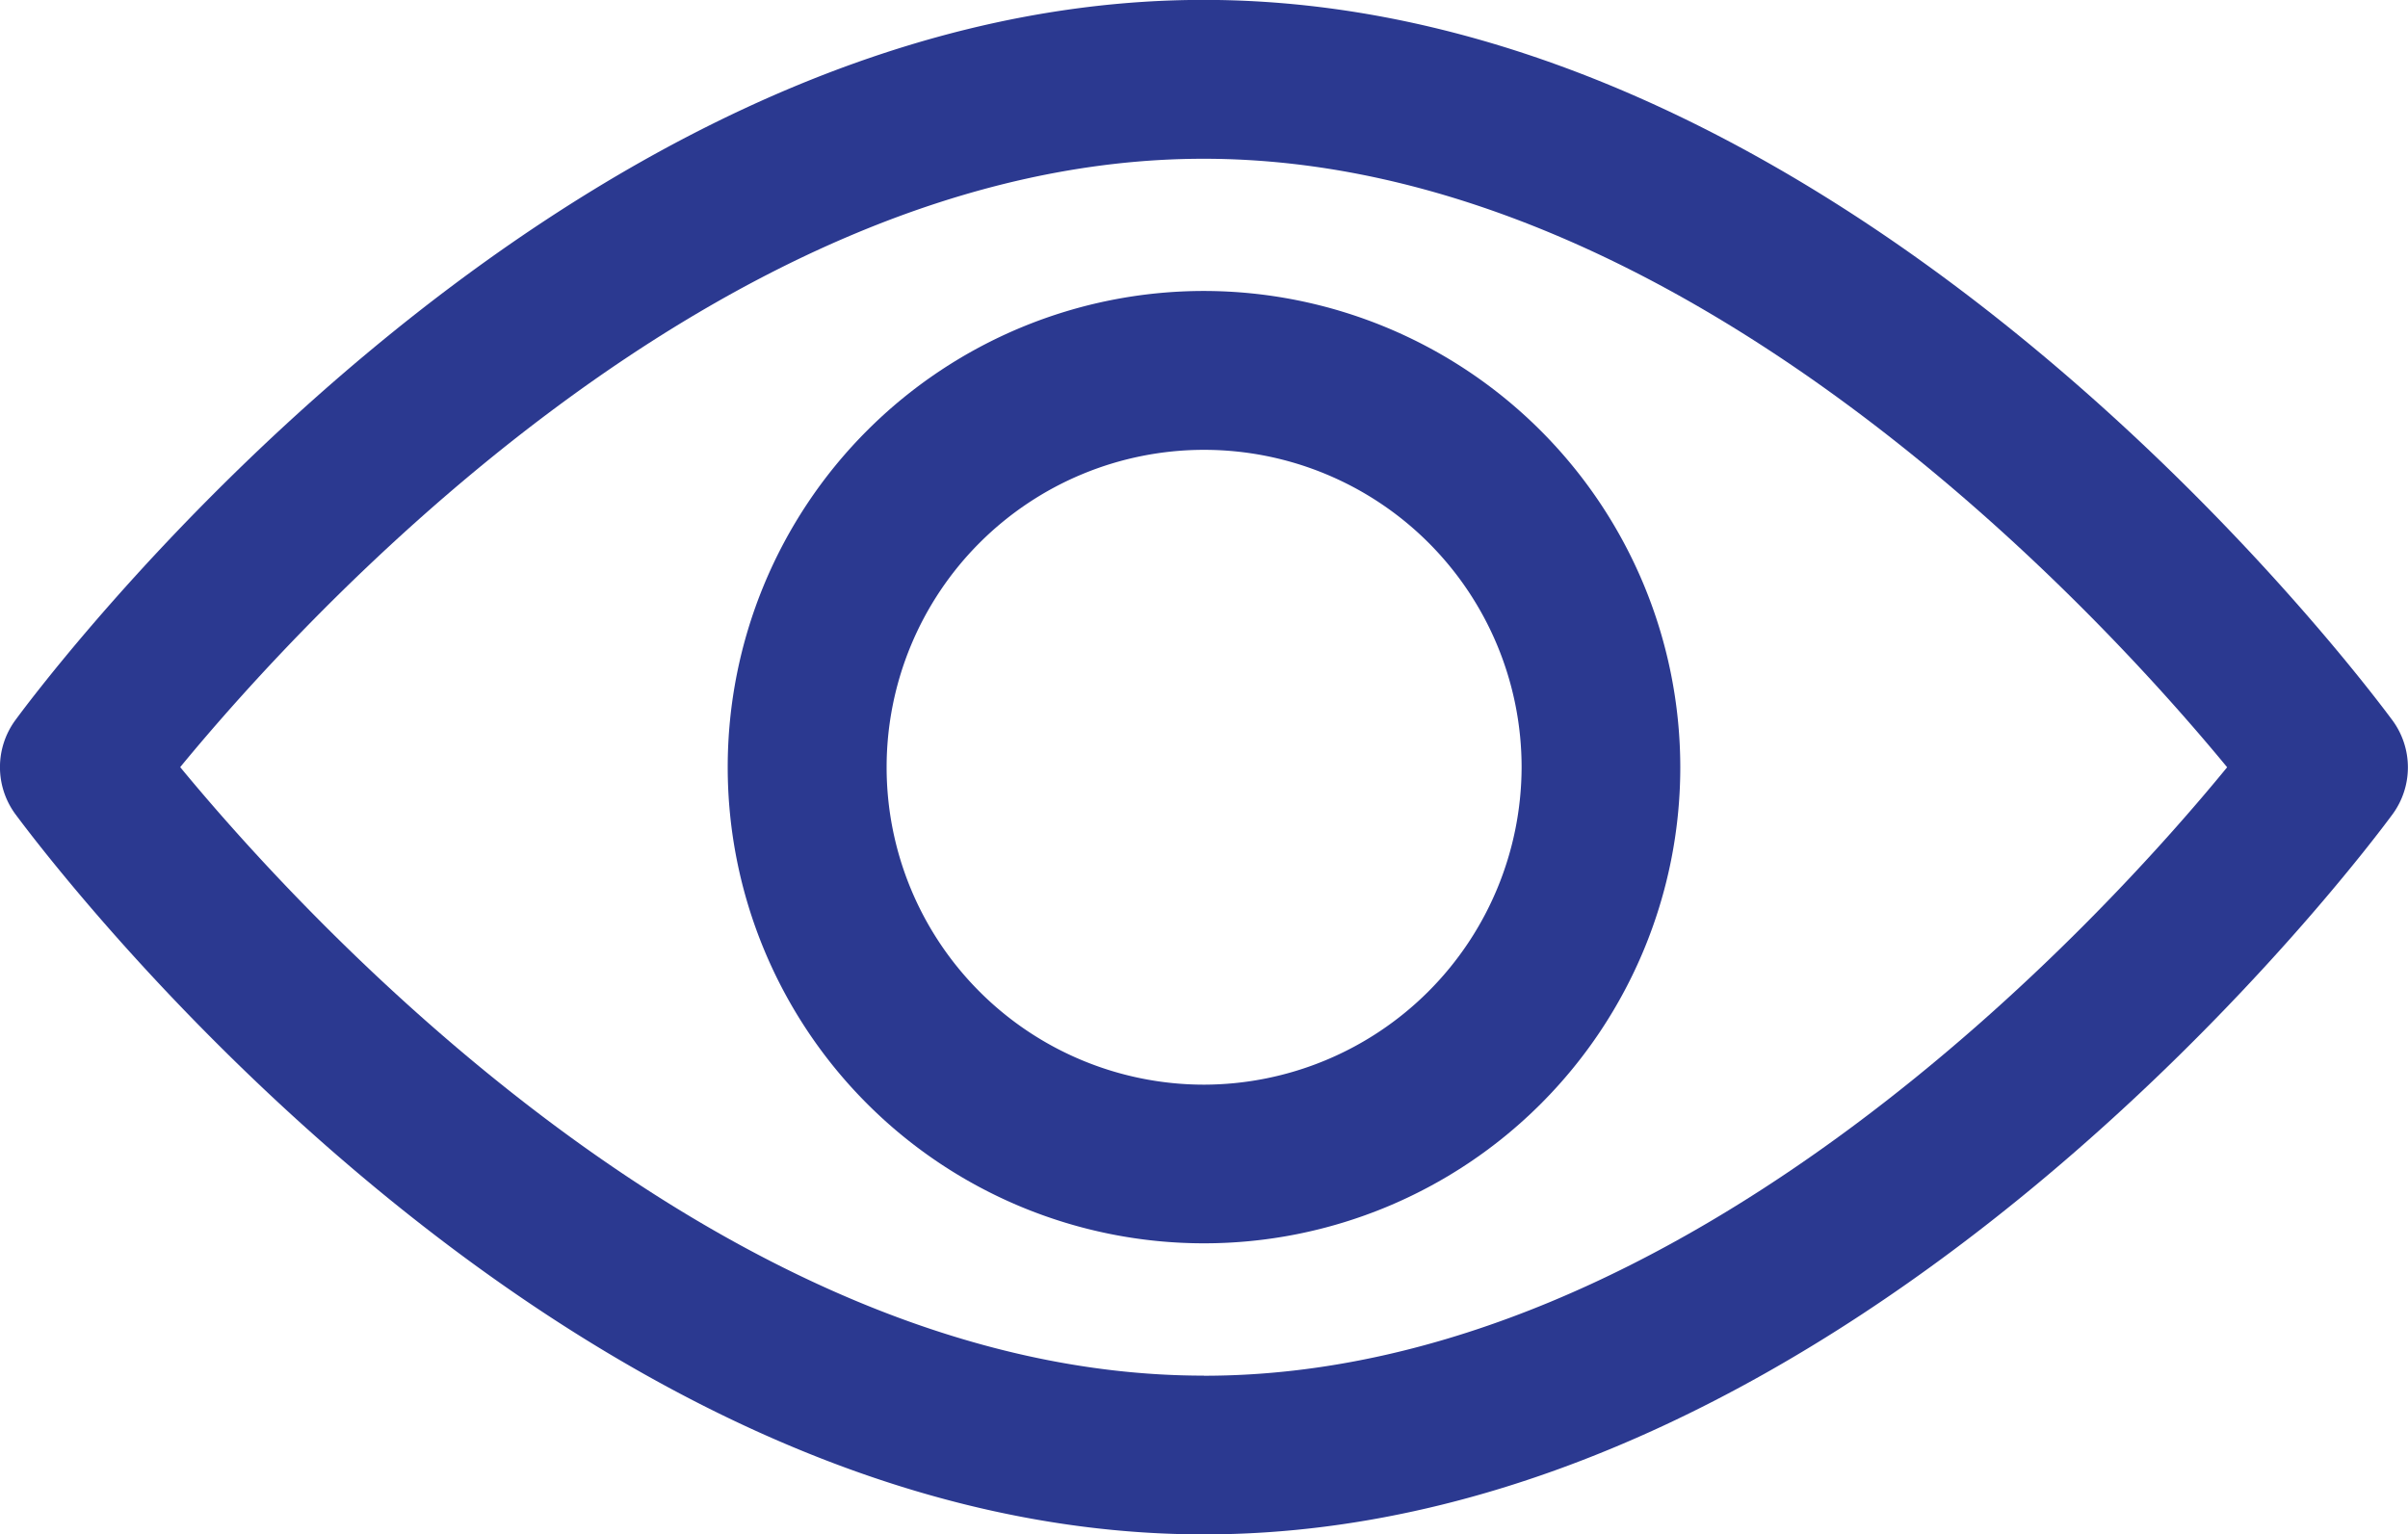 <svg xmlns="http://www.w3.org/2000/svg" width="21.942" height="13.985" viewBox="0 0 21.942 13.985"><defs><style>.a{fill:#2b3990;}</style></defs><g transform="translate(0 -92.835)"><g transform="translate(0 92.835)"><g transform="translate(0 0)"><path class="a" d="M21.8,99.4c-.2-.268-4.867-6.566-10.832-6.566S.335,99.133.139,99.4a.724.724,0,0,0,0,.854c.2.268,4.867,6.566,10.832,6.566s10.636-6.3,10.832-6.566A.723.723,0,0,0,21.8,99.4Zm-10.832,5.973c-4.394,0-8.2-4.18-9.326-5.546,1.125-1.368,4.923-5.545,9.326-5.545s8.2,4.179,9.326,5.546C19.172,101.2,15.375,105.374,10.971,105.374Z" transform="translate(0 -92.835)"/></g></g><g transform="translate(6.631 95.487)"><g transform="translate(0 0)"><path class="a" d="M159.062,154.725a4.34,4.34,0,1,0,4.34,4.34A4.345,4.345,0,0,0,159.062,154.725Zm0,7.234a2.893,2.893,0,1,1,2.894-2.893A2.9,2.9,0,0,1,159.062,161.959Z" transform="translate(-154.722 -154.725)"/></g></g></g></svg>